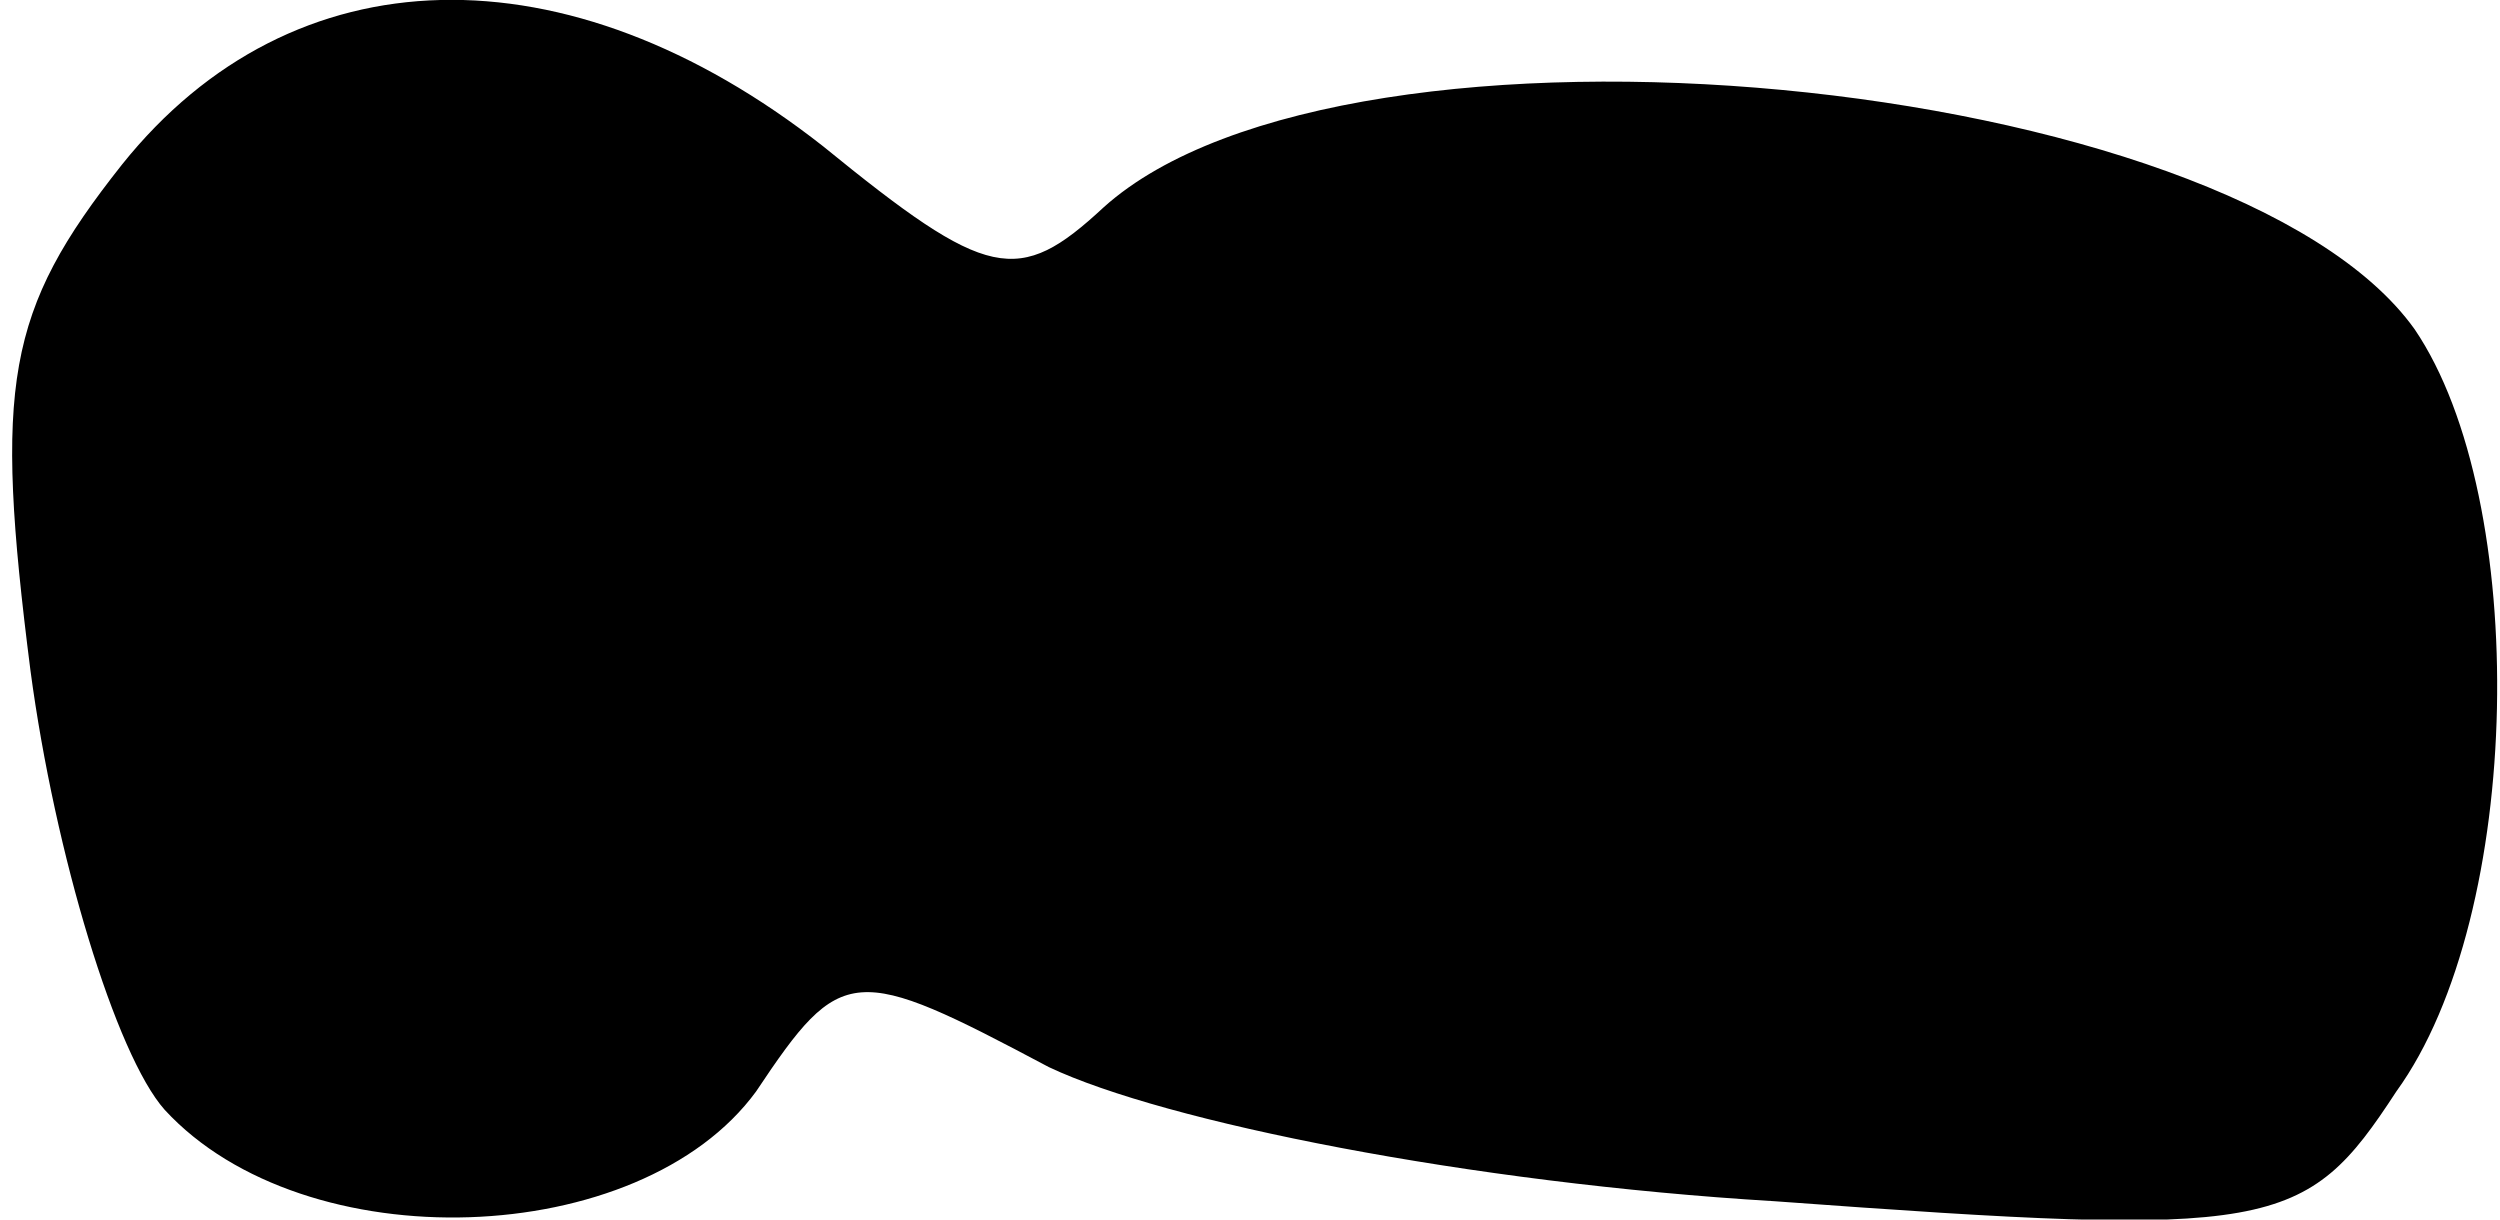 <?xml version="1.0" standalone="no"?>
<!DOCTYPE svg PUBLIC "-//W3C//DTD SVG 20010904//EN"
 "http://www.w3.org/TR/2001/REC-SVG-20010904/DTD/svg10.dtd">
<svg version="1.0" xmlns="http://www.w3.org/2000/svg"
 width="41pt" height="20pt" viewBox="0 0 41 20"
 preserveAspectRatio="xMidYMid meet">
<g transform="translate(0,20) scale(0.1,-0.1)"
fill="#000000" stroke="none">
<path fill="#000000" stroke="none" d="M20 173 c-19 -24 -21 -36 -15 -83 4
-30 14 -63 22 -72 23 -25 78 -23 97 3 14 21 16 21 48 4 19 -9 69 -19 119 -22
82 -6 87 -5 102 18 21 29 22 97 3 125 -30 42 -175 56 -215 20 -14 -13 -19 -12
-46 10 -42 33 -87 32 -115 -3z"/>
</g>
</svg>
